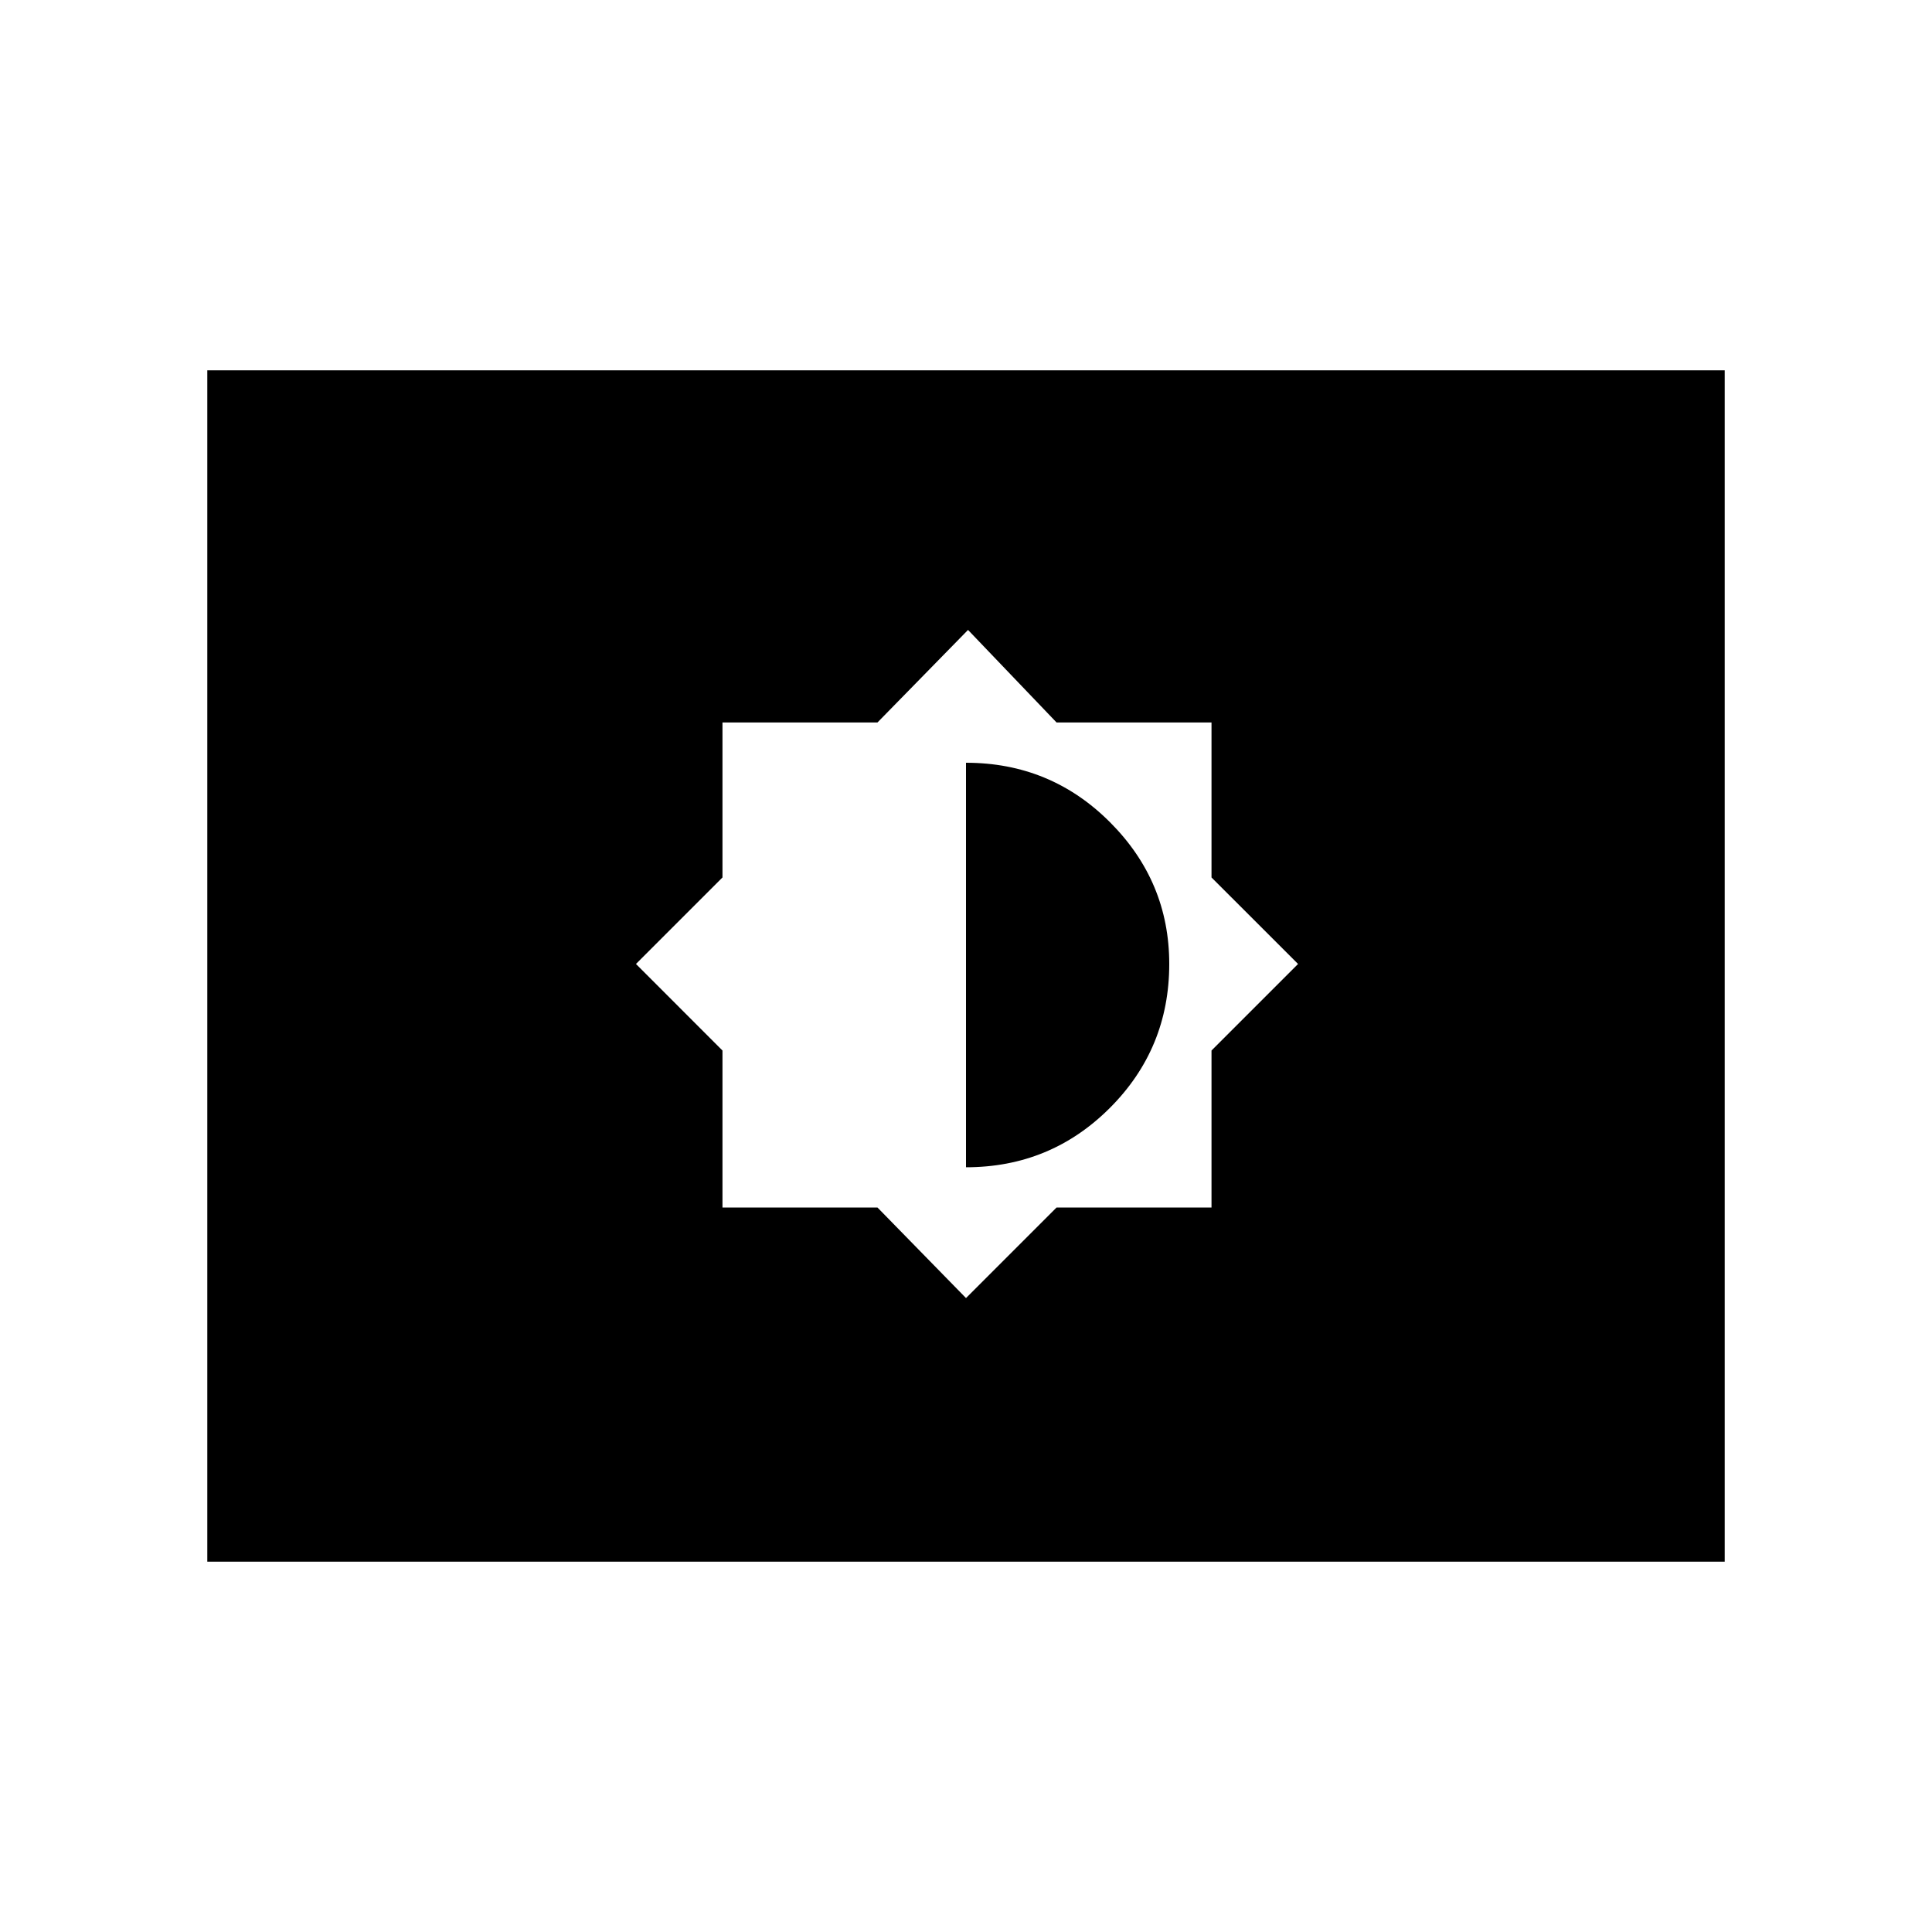 <svg xmlns="http://www.w3.org/2000/svg" height="40" width="40"><path d="M20 26.875 21.875 25H25.083V21.75L26.875 19.958L25.083 18.167V14.958H21.875L20.042 13.042L18.167 14.958H14.958V18.167L13.167 19.958L14.958 21.75V25H18.167ZM20 24.167V15.792Q21.75 15.792 22.979 17.021Q24.208 18.25 24.208 19.958Q24.208 21.708 22.979 22.938Q21.75 24.167 20 24.167ZM4.292 32.333V7.667H35.708V32.333Z"/></svg>